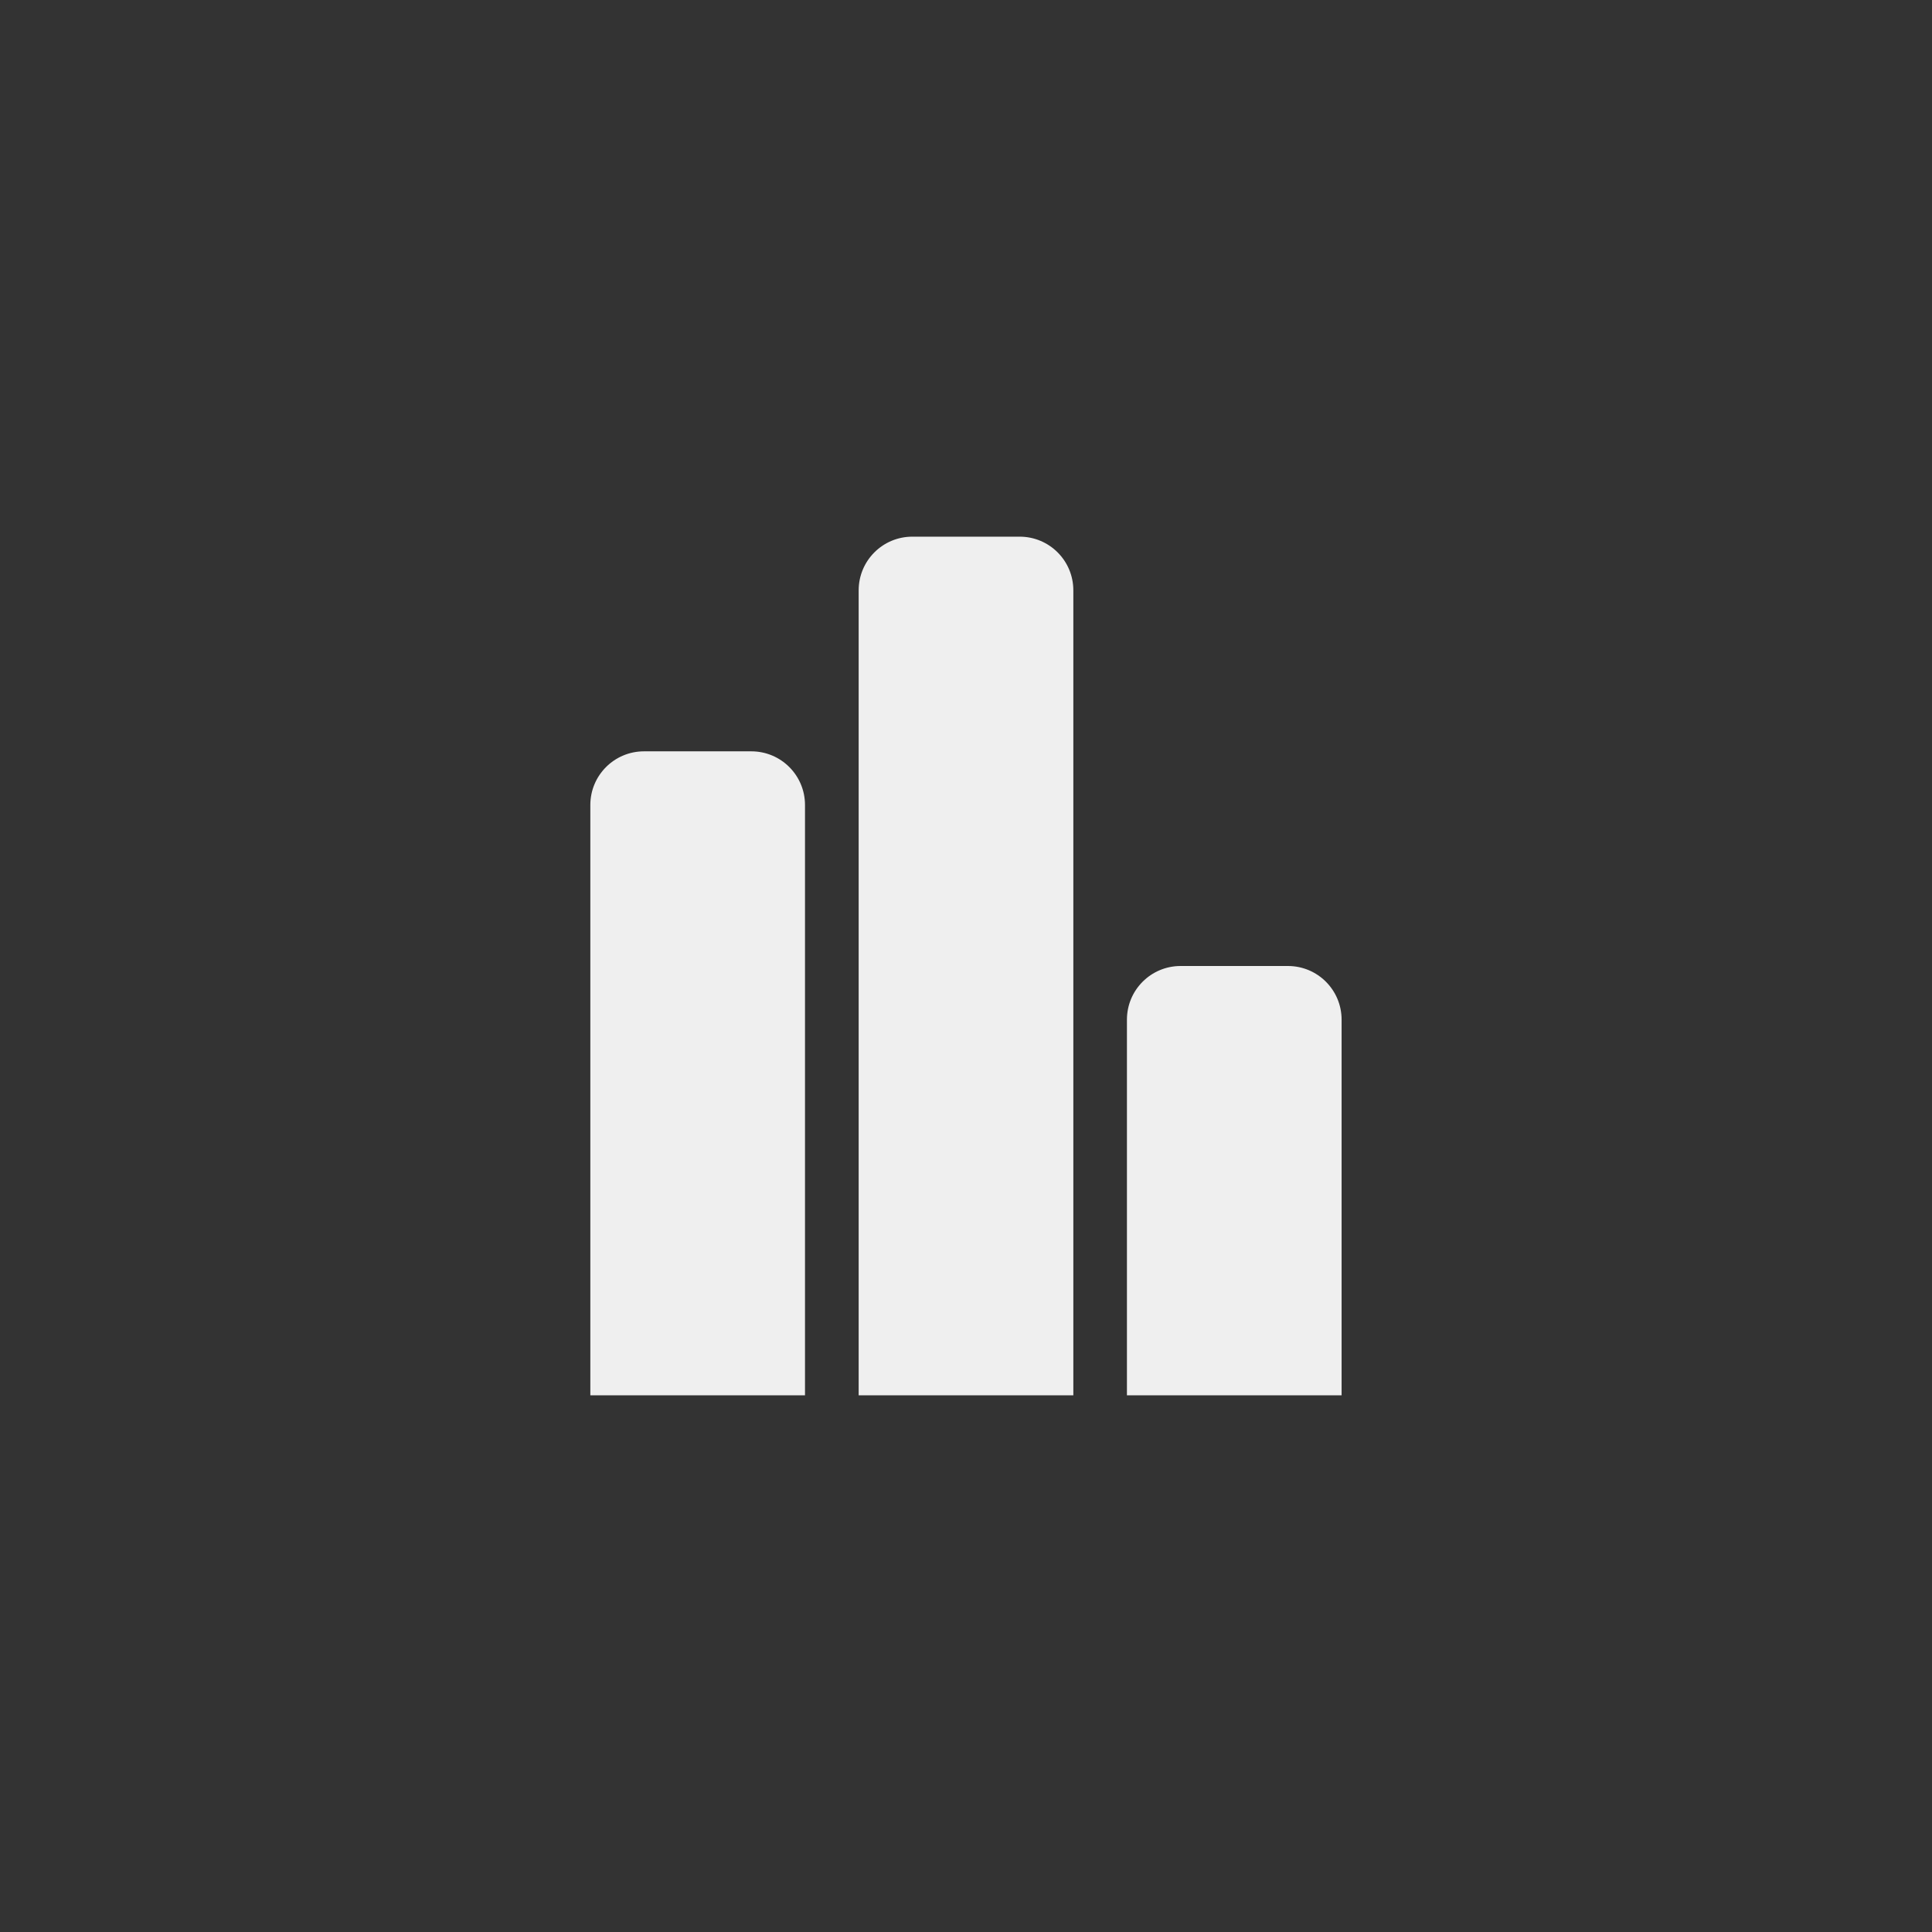 <svg width="144" height="144" xmlns="http://www.w3.org/2000/svg"><rect width="100%" height="100%" fill="#333333" stroke="none"/><path fill="#efefef" d="M80 104V44c0-2.211-1.789-4-4-4h-8c-2.21 0-4 1.789-4 4v60zm-20 0V60c0-2.211-1.789-4-4-4h-8c-2.21 0-4 1.789-4 4v44zm39.995-28c0-2.211-1.789-4-4-4h-8c-2.21 0-4 1.789-4 4v28h16z"/></svg>